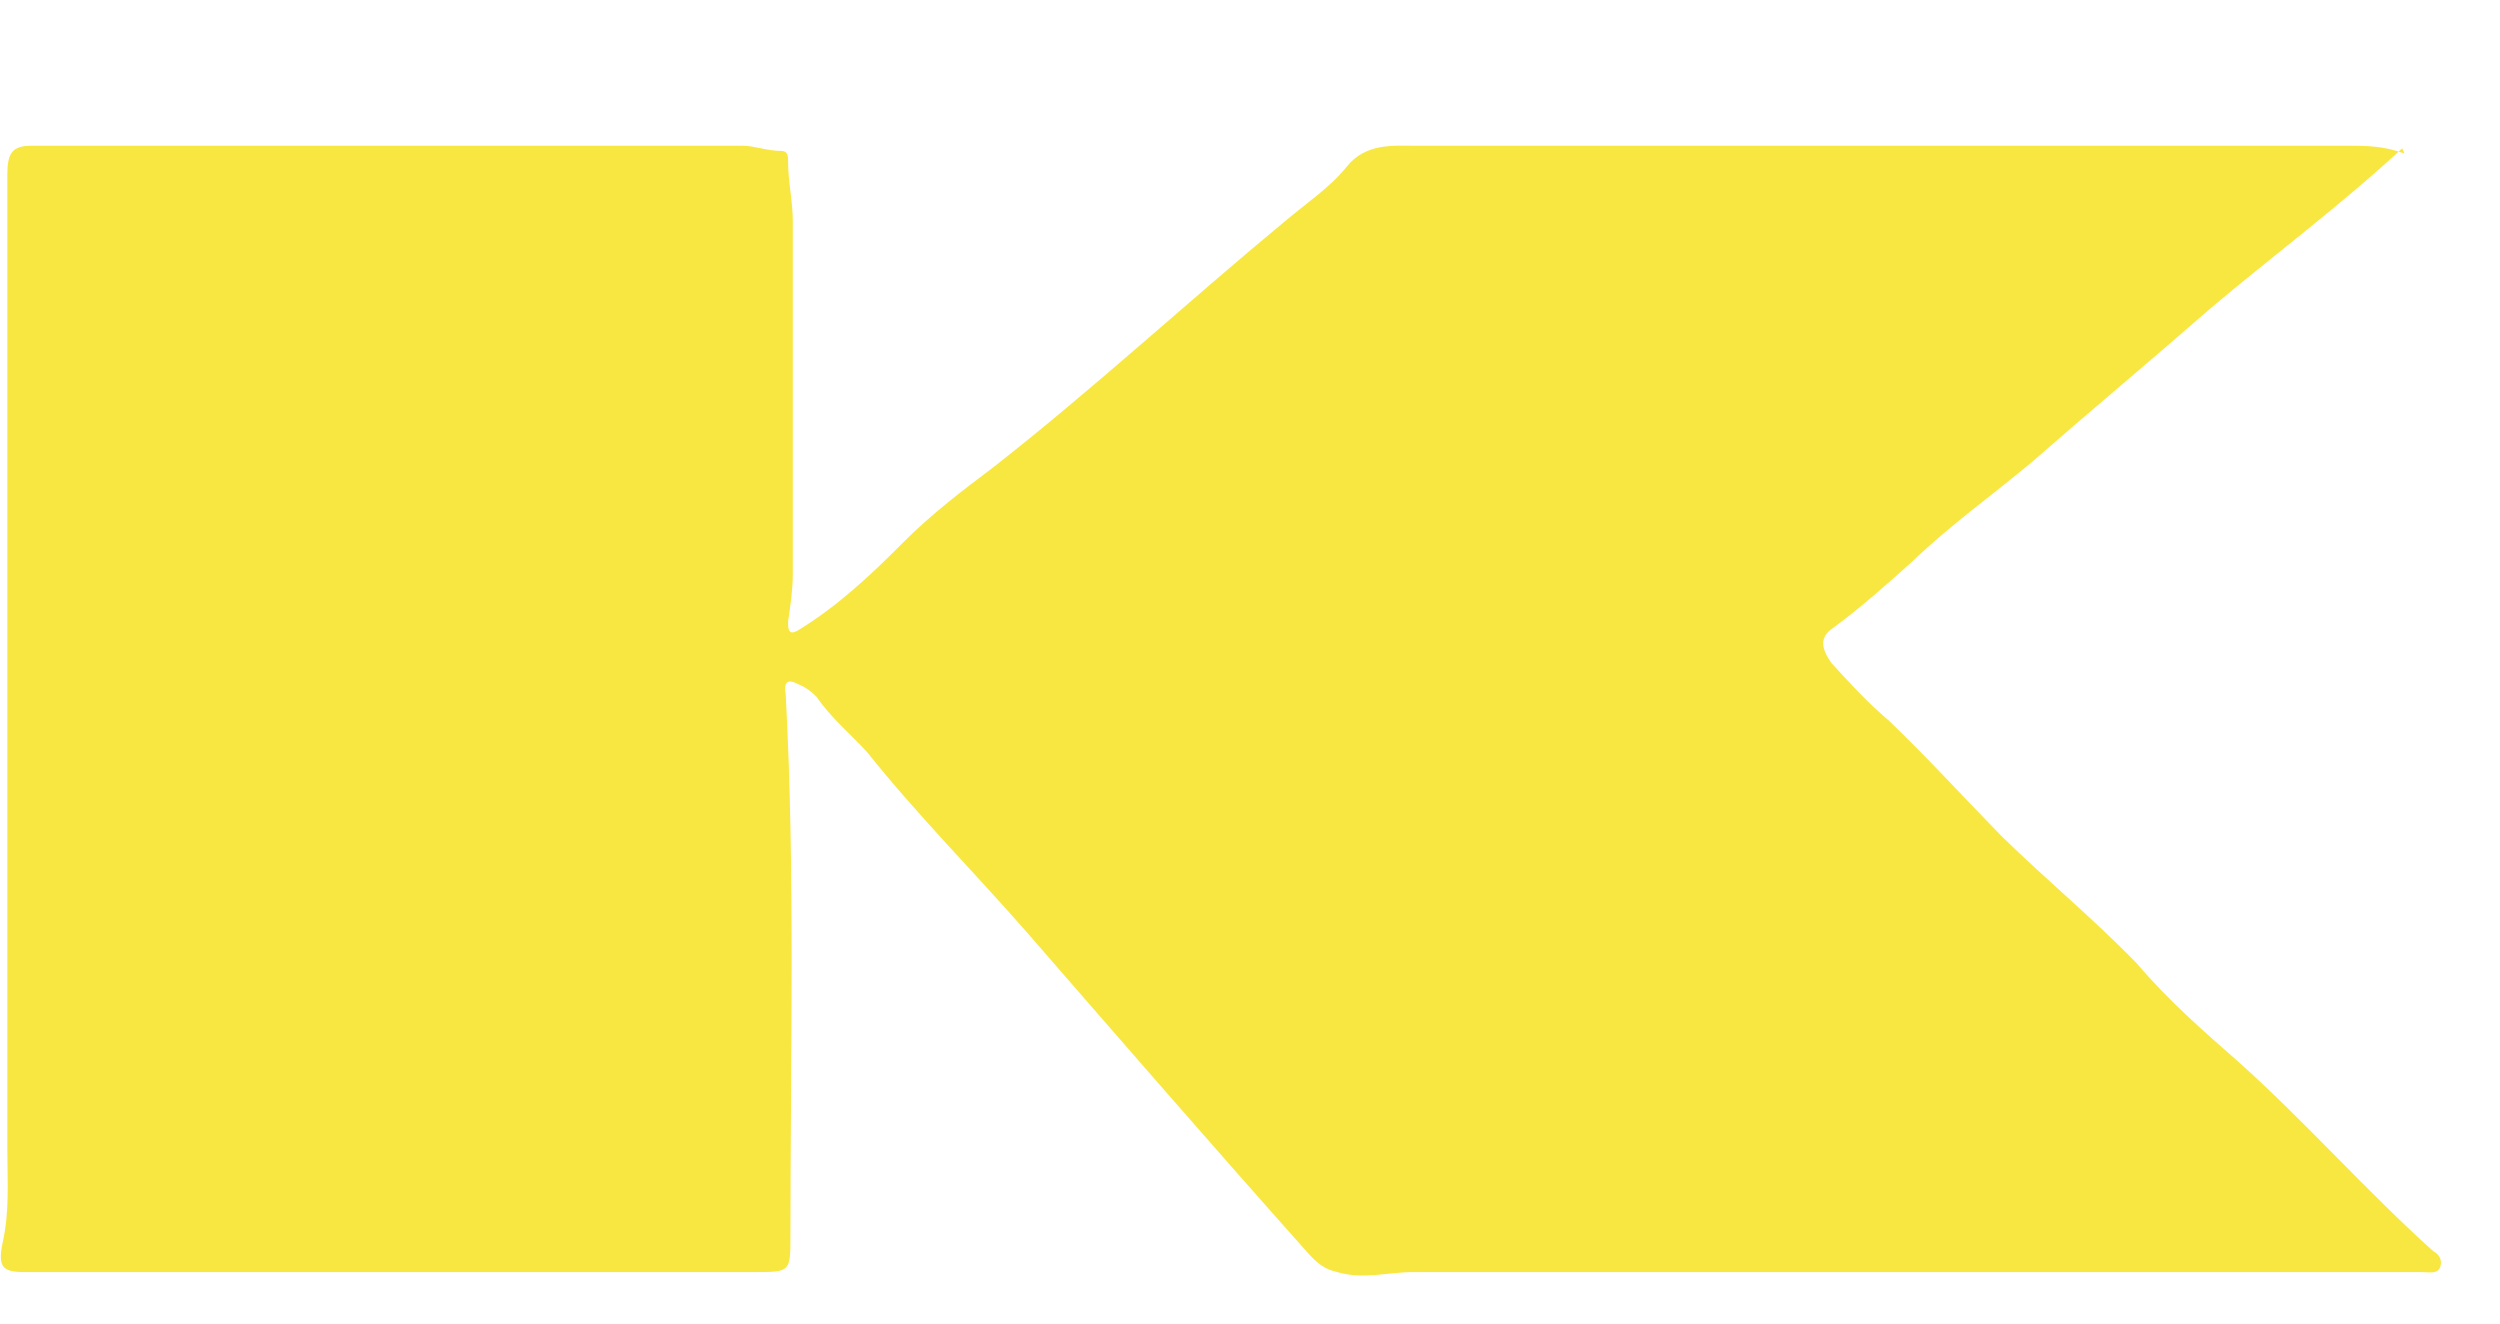 <svg width="17" height="9" viewBox="0 0 17 9" fill="none" xmlns="http://www.w3.org/2000/svg">
<path d="M16.335 1.009C15.912 1.4 15.458 1.737 15.036 2.093C14.63 2.448 14.224 2.786 13.818 3.141C13.542 3.372 13.266 3.567 13.006 3.816C12.828 3.976 12.649 4.136 12.454 4.278C12.357 4.349 12.405 4.438 12.454 4.509C12.584 4.651 12.698 4.776 12.844 4.9C13.104 5.149 13.347 5.416 13.607 5.682C13.915 5.984 14.24 6.251 14.532 6.553C14.743 6.802 14.987 7.015 15.23 7.228C15.685 7.637 16.091 8.099 16.546 8.508C16.578 8.525 16.611 8.561 16.594 8.614C16.578 8.667 16.513 8.65 16.465 8.65C15.945 8.65 15.409 8.65 14.89 8.65C13.136 8.65 11.366 8.65 9.613 8.65C9.434 8.65 9.272 8.703 9.093 8.65C9.012 8.632 8.963 8.596 8.898 8.525C8.249 7.797 7.616 7.068 6.983 6.34C6.625 5.931 6.236 5.54 5.895 5.113C5.781 4.989 5.651 4.882 5.554 4.74C5.521 4.705 5.473 4.669 5.424 4.651C5.359 4.616 5.327 4.634 5.343 4.723C5.408 5.949 5.375 7.175 5.375 8.401C5.375 8.65 5.375 8.65 5.132 8.65C3.476 8.65 1.82 8.65 0.163 8.65C0.017 8.65 -0.015 8.614 0.017 8.454C0.066 8.241 0.05 8.028 0.05 7.832C0.05 5.611 0.05 3.39 0.05 1.186C0.05 1.044 0.082 0.991 0.212 0.991C1.82 0.991 3.427 0.991 5.051 0.991C5.132 0.991 5.213 1.026 5.31 1.026C5.359 1.026 5.359 1.062 5.359 1.097C5.359 1.24 5.391 1.364 5.391 1.506C5.391 2.306 5.391 3.105 5.391 3.905C5.391 4.012 5.375 4.118 5.359 4.225C5.359 4.278 5.359 4.332 5.44 4.278C5.7 4.118 5.927 3.905 6.138 3.692C6.333 3.496 6.544 3.336 6.755 3.177C7.437 2.643 8.07 2.057 8.736 1.506C8.882 1.382 9.045 1.275 9.158 1.133C9.288 0.973 9.467 0.991 9.629 0.991C10.96 0.991 12.276 0.991 13.607 0.991C14.386 0.991 15.166 0.991 15.961 0.991C16.091 0.991 16.205 0.991 16.351 1.044L16.335 1.009Z" fill="#F8E741"/>
</svg>
